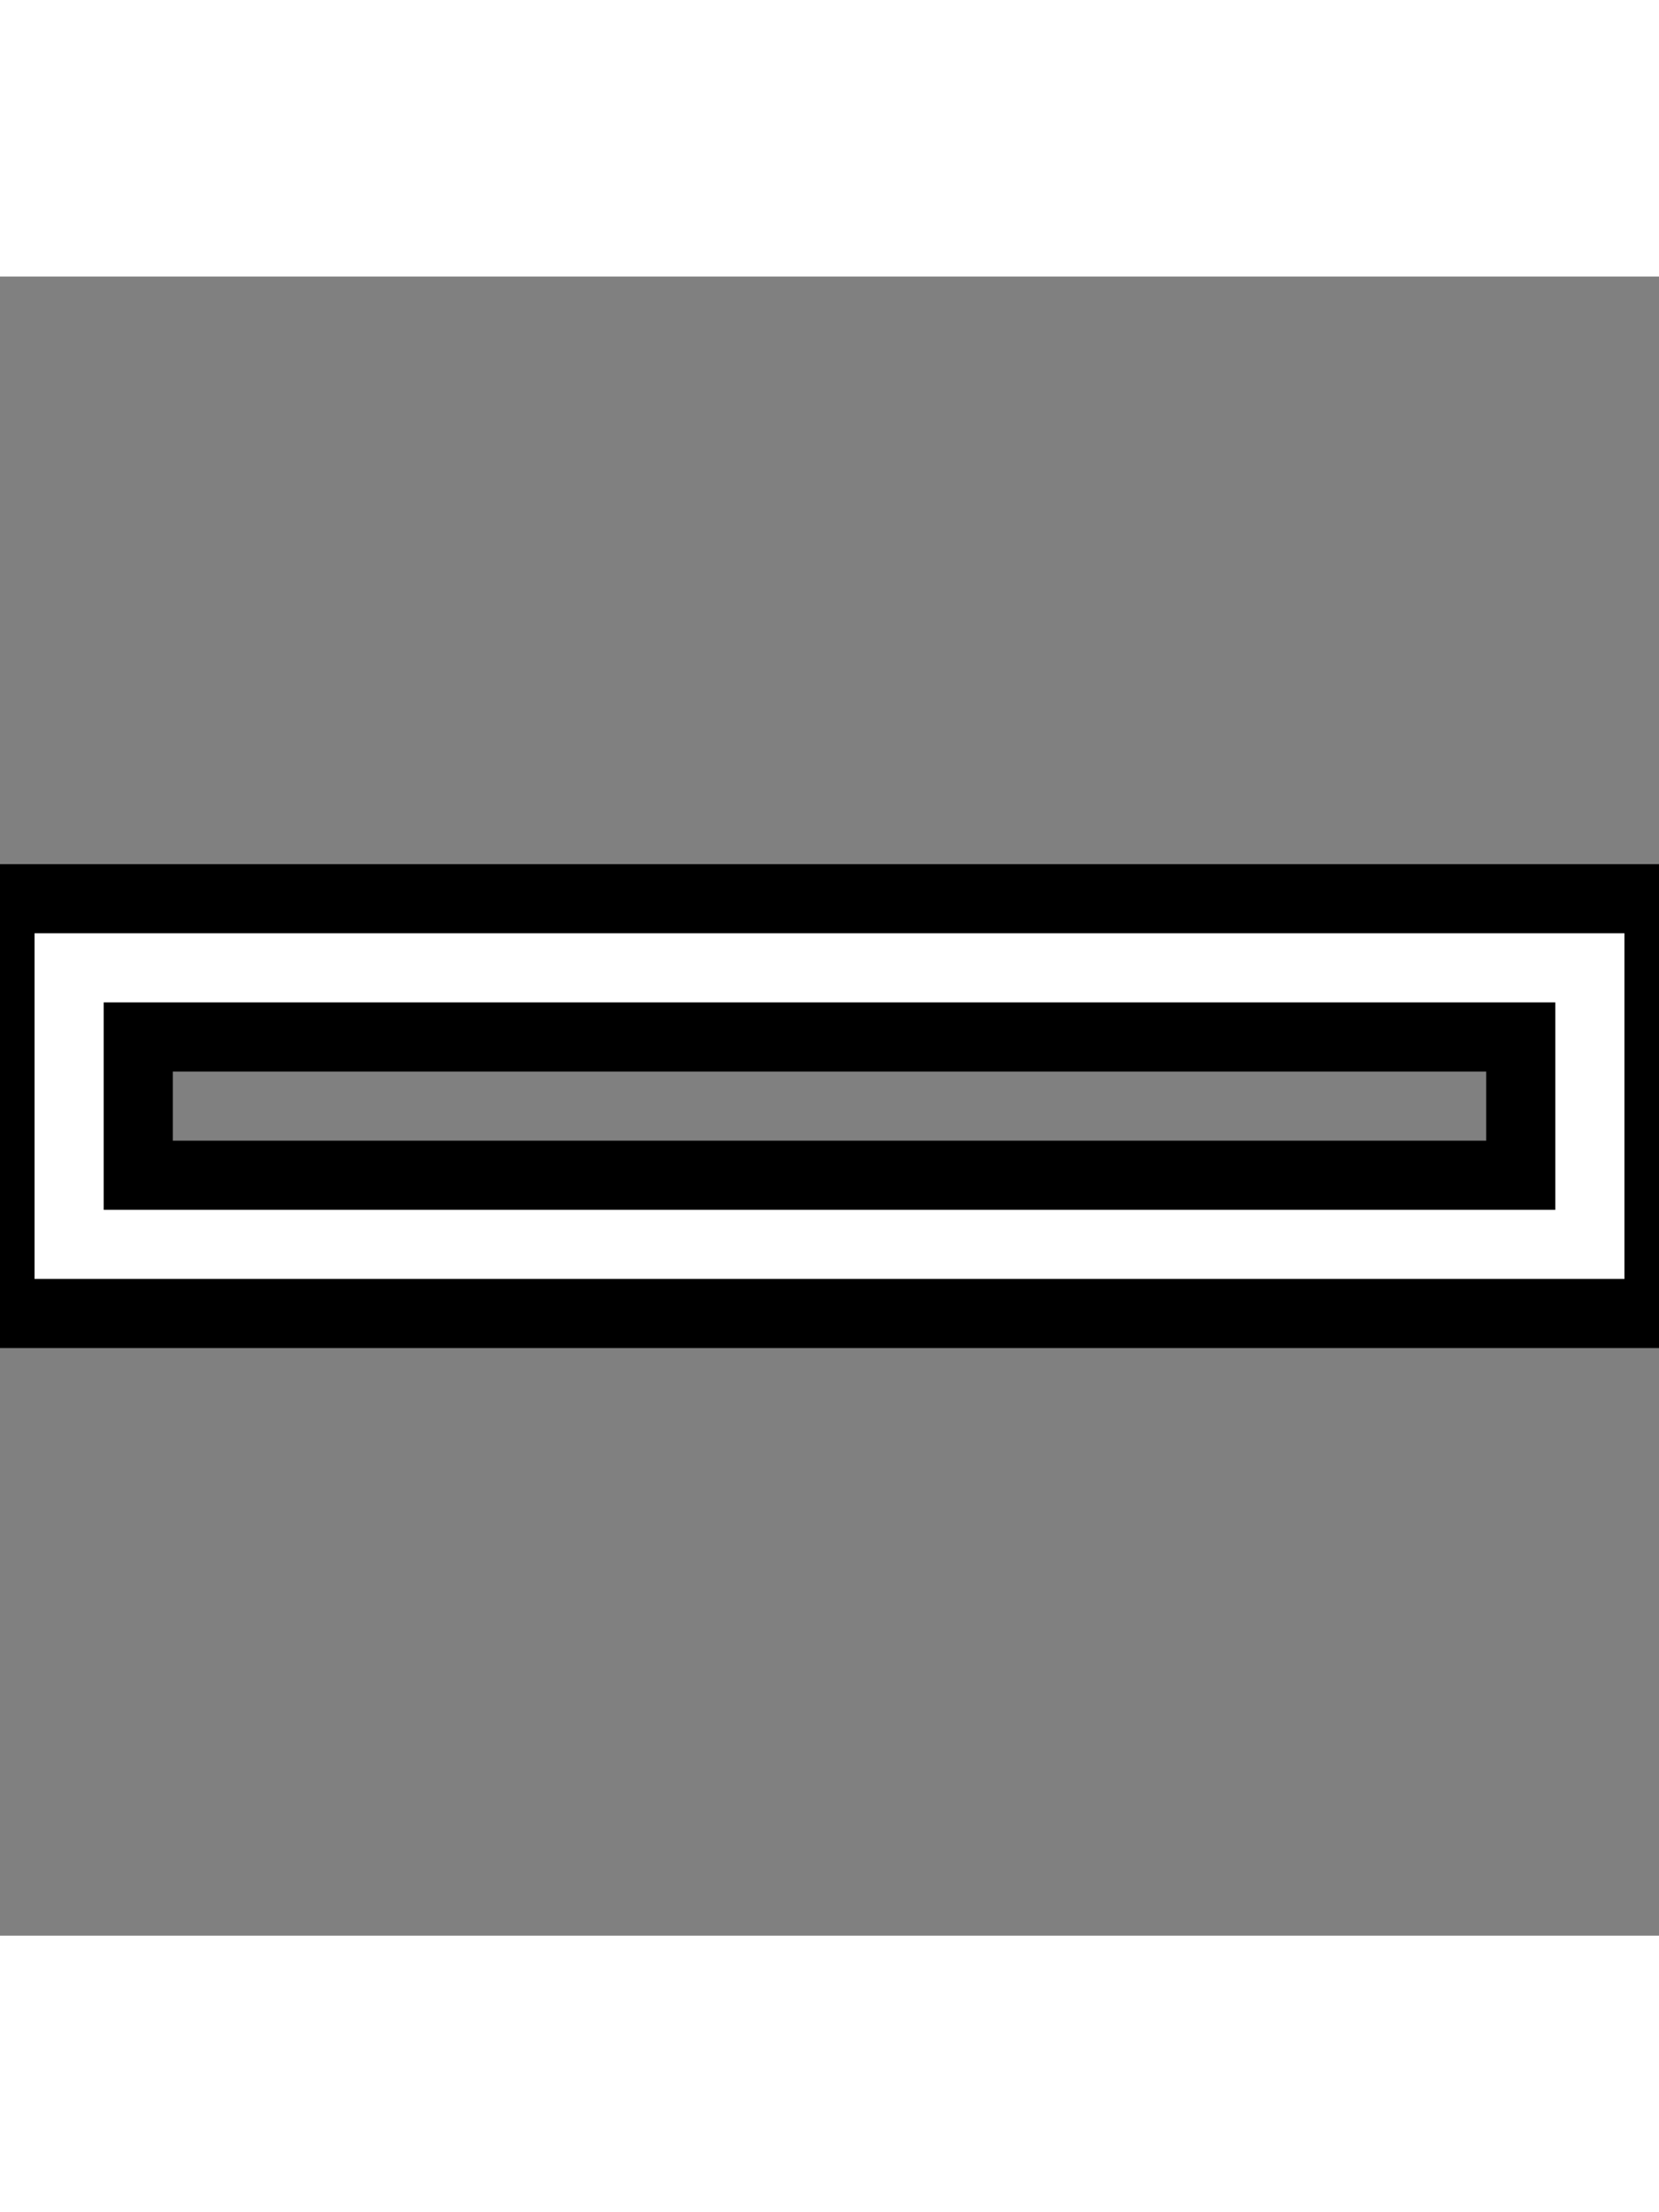 <svg xmlns="http://www.w3.org/2000/svg" width="15" height="20" viewBox="0 0 24 24" fill="white" stroke="black"><rect x="0" y="0" width="24" height="24" fill="#808080" stroke="none"/><path d="M22 11v2h-20v-2h20zm-22-2v6h24v-6h-24z"/></svg>